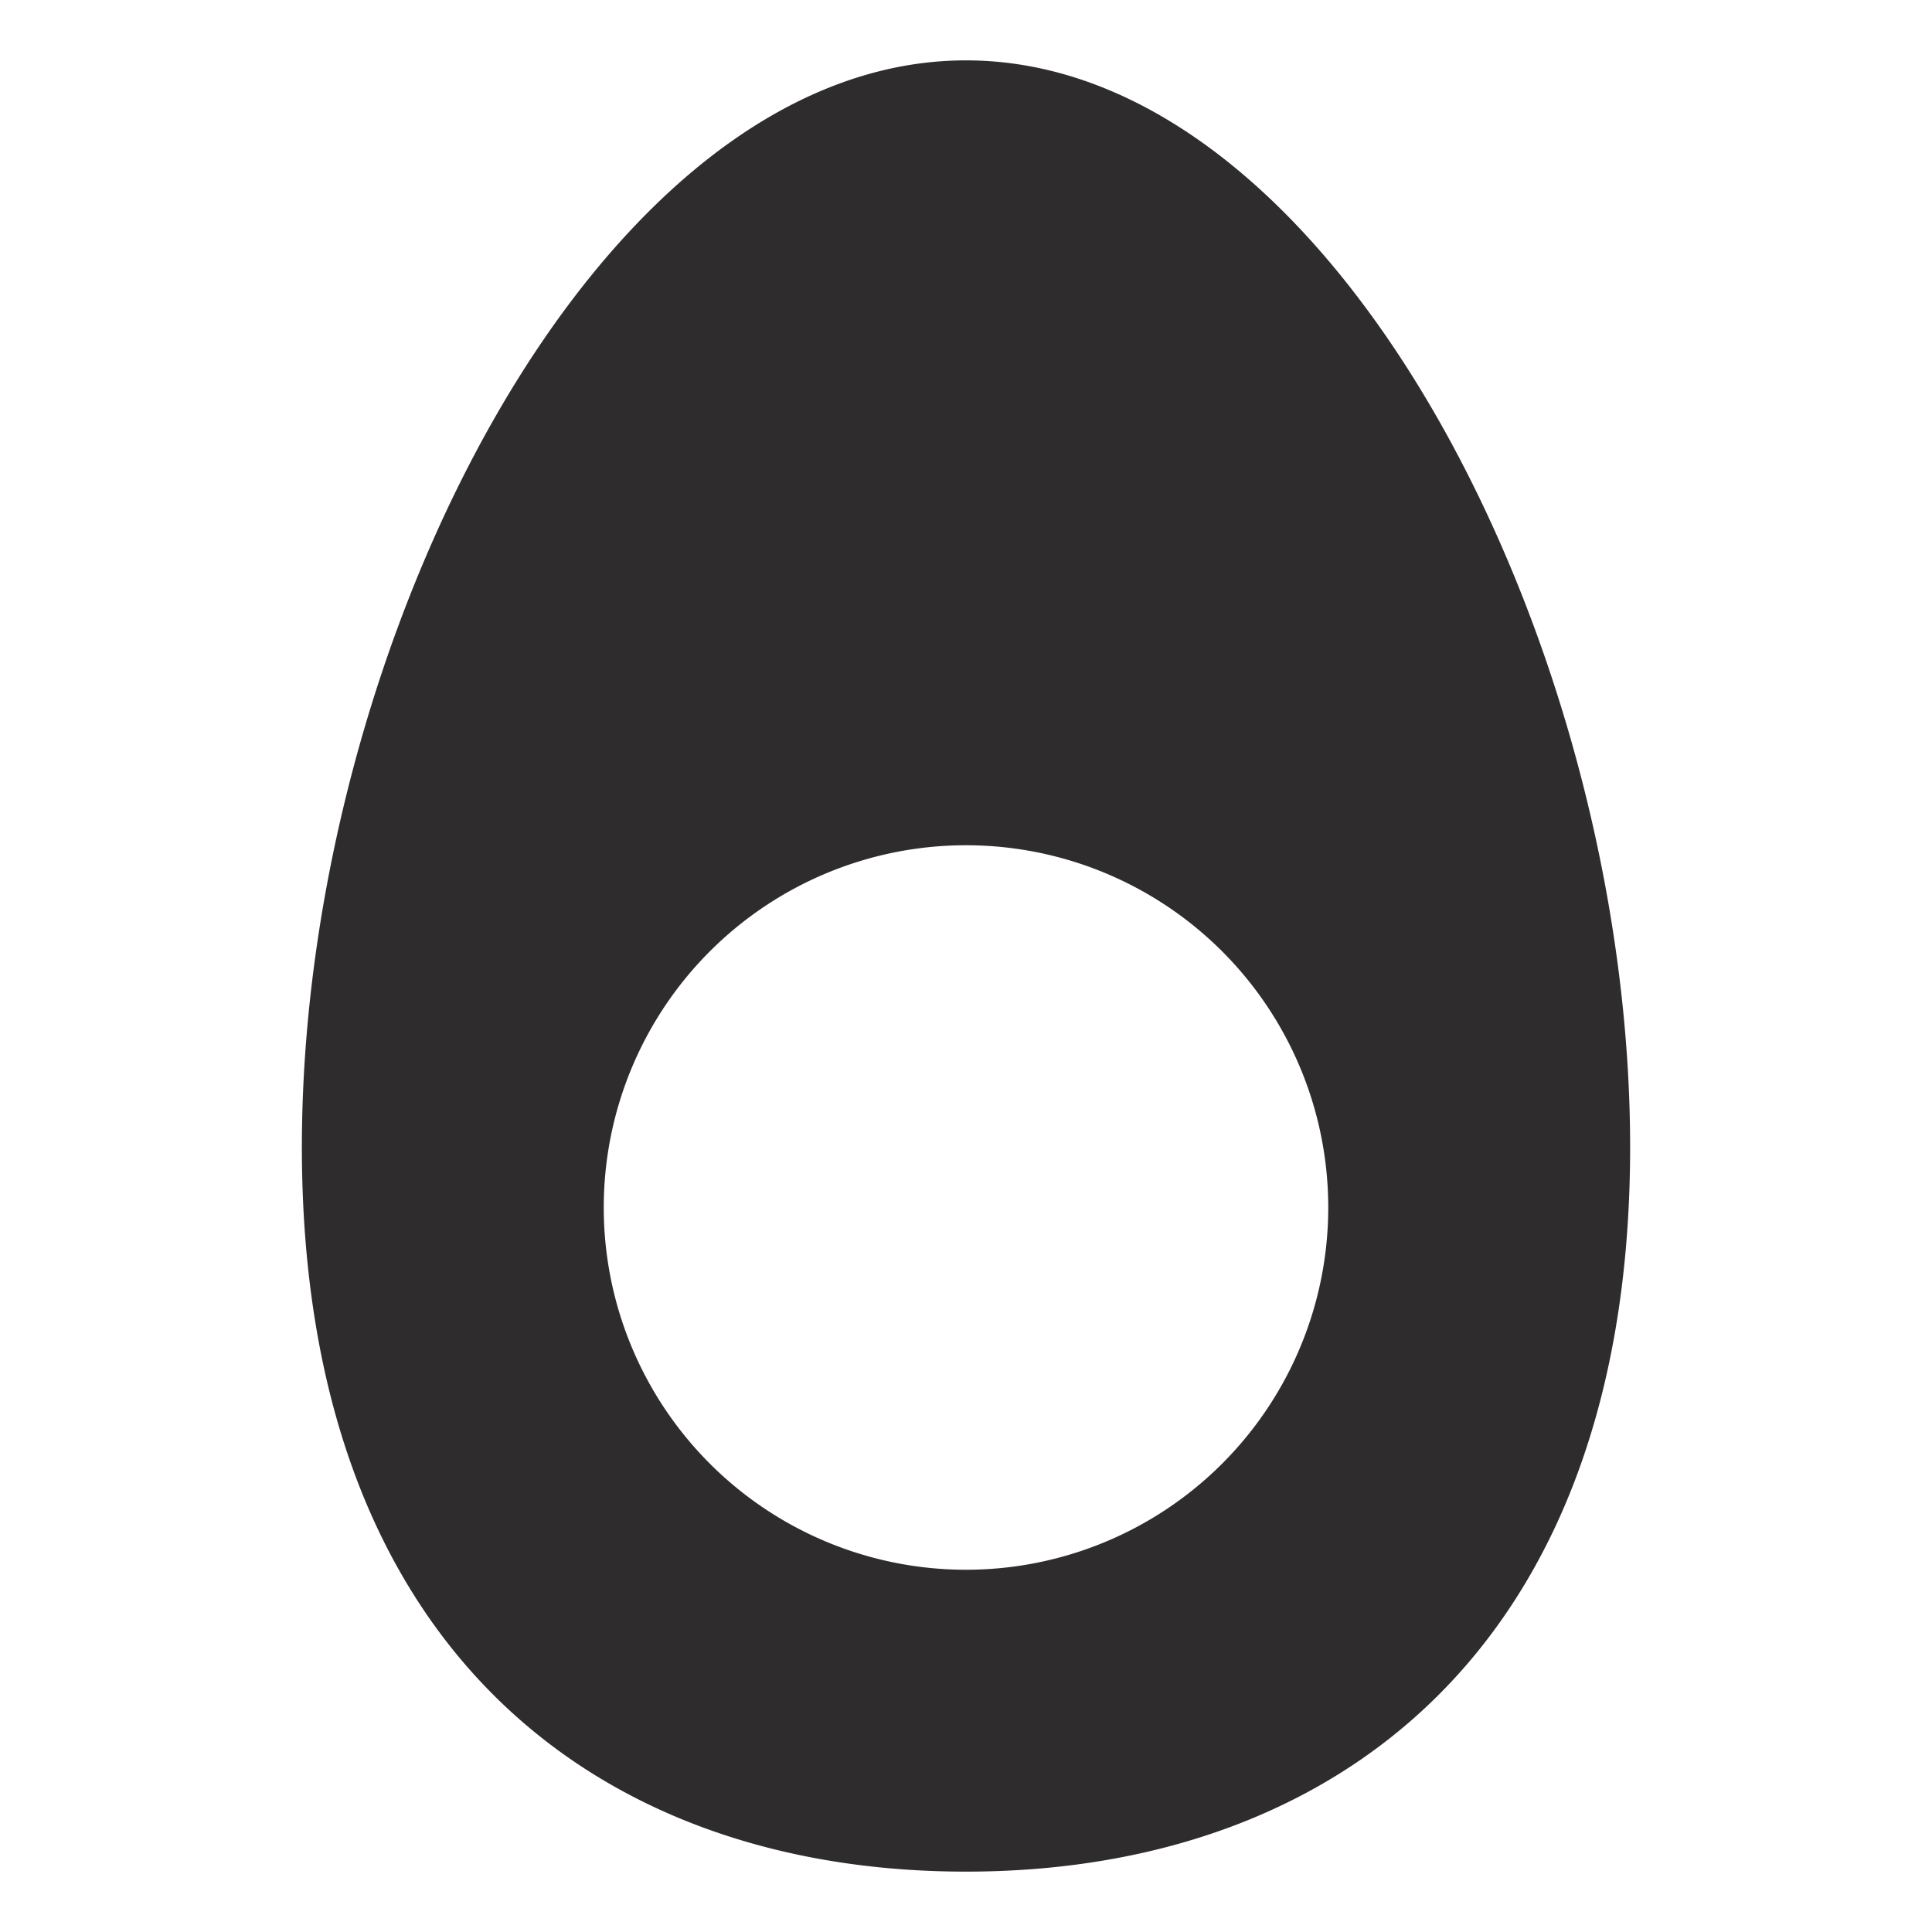 <svg viewBox="0 0 64 64" xmlns="http://www.w3.org/2000/svg"><path d="m32 2c-12.2 0-22 19.4-22 36s9.8 24 22 24 22-7.4 22-24-9.8-36-22-36zm0 50a12 12 0 1 1 12-12 12 12 0 0 1 -12 12z" fill="#2e2c2d"/></svg>